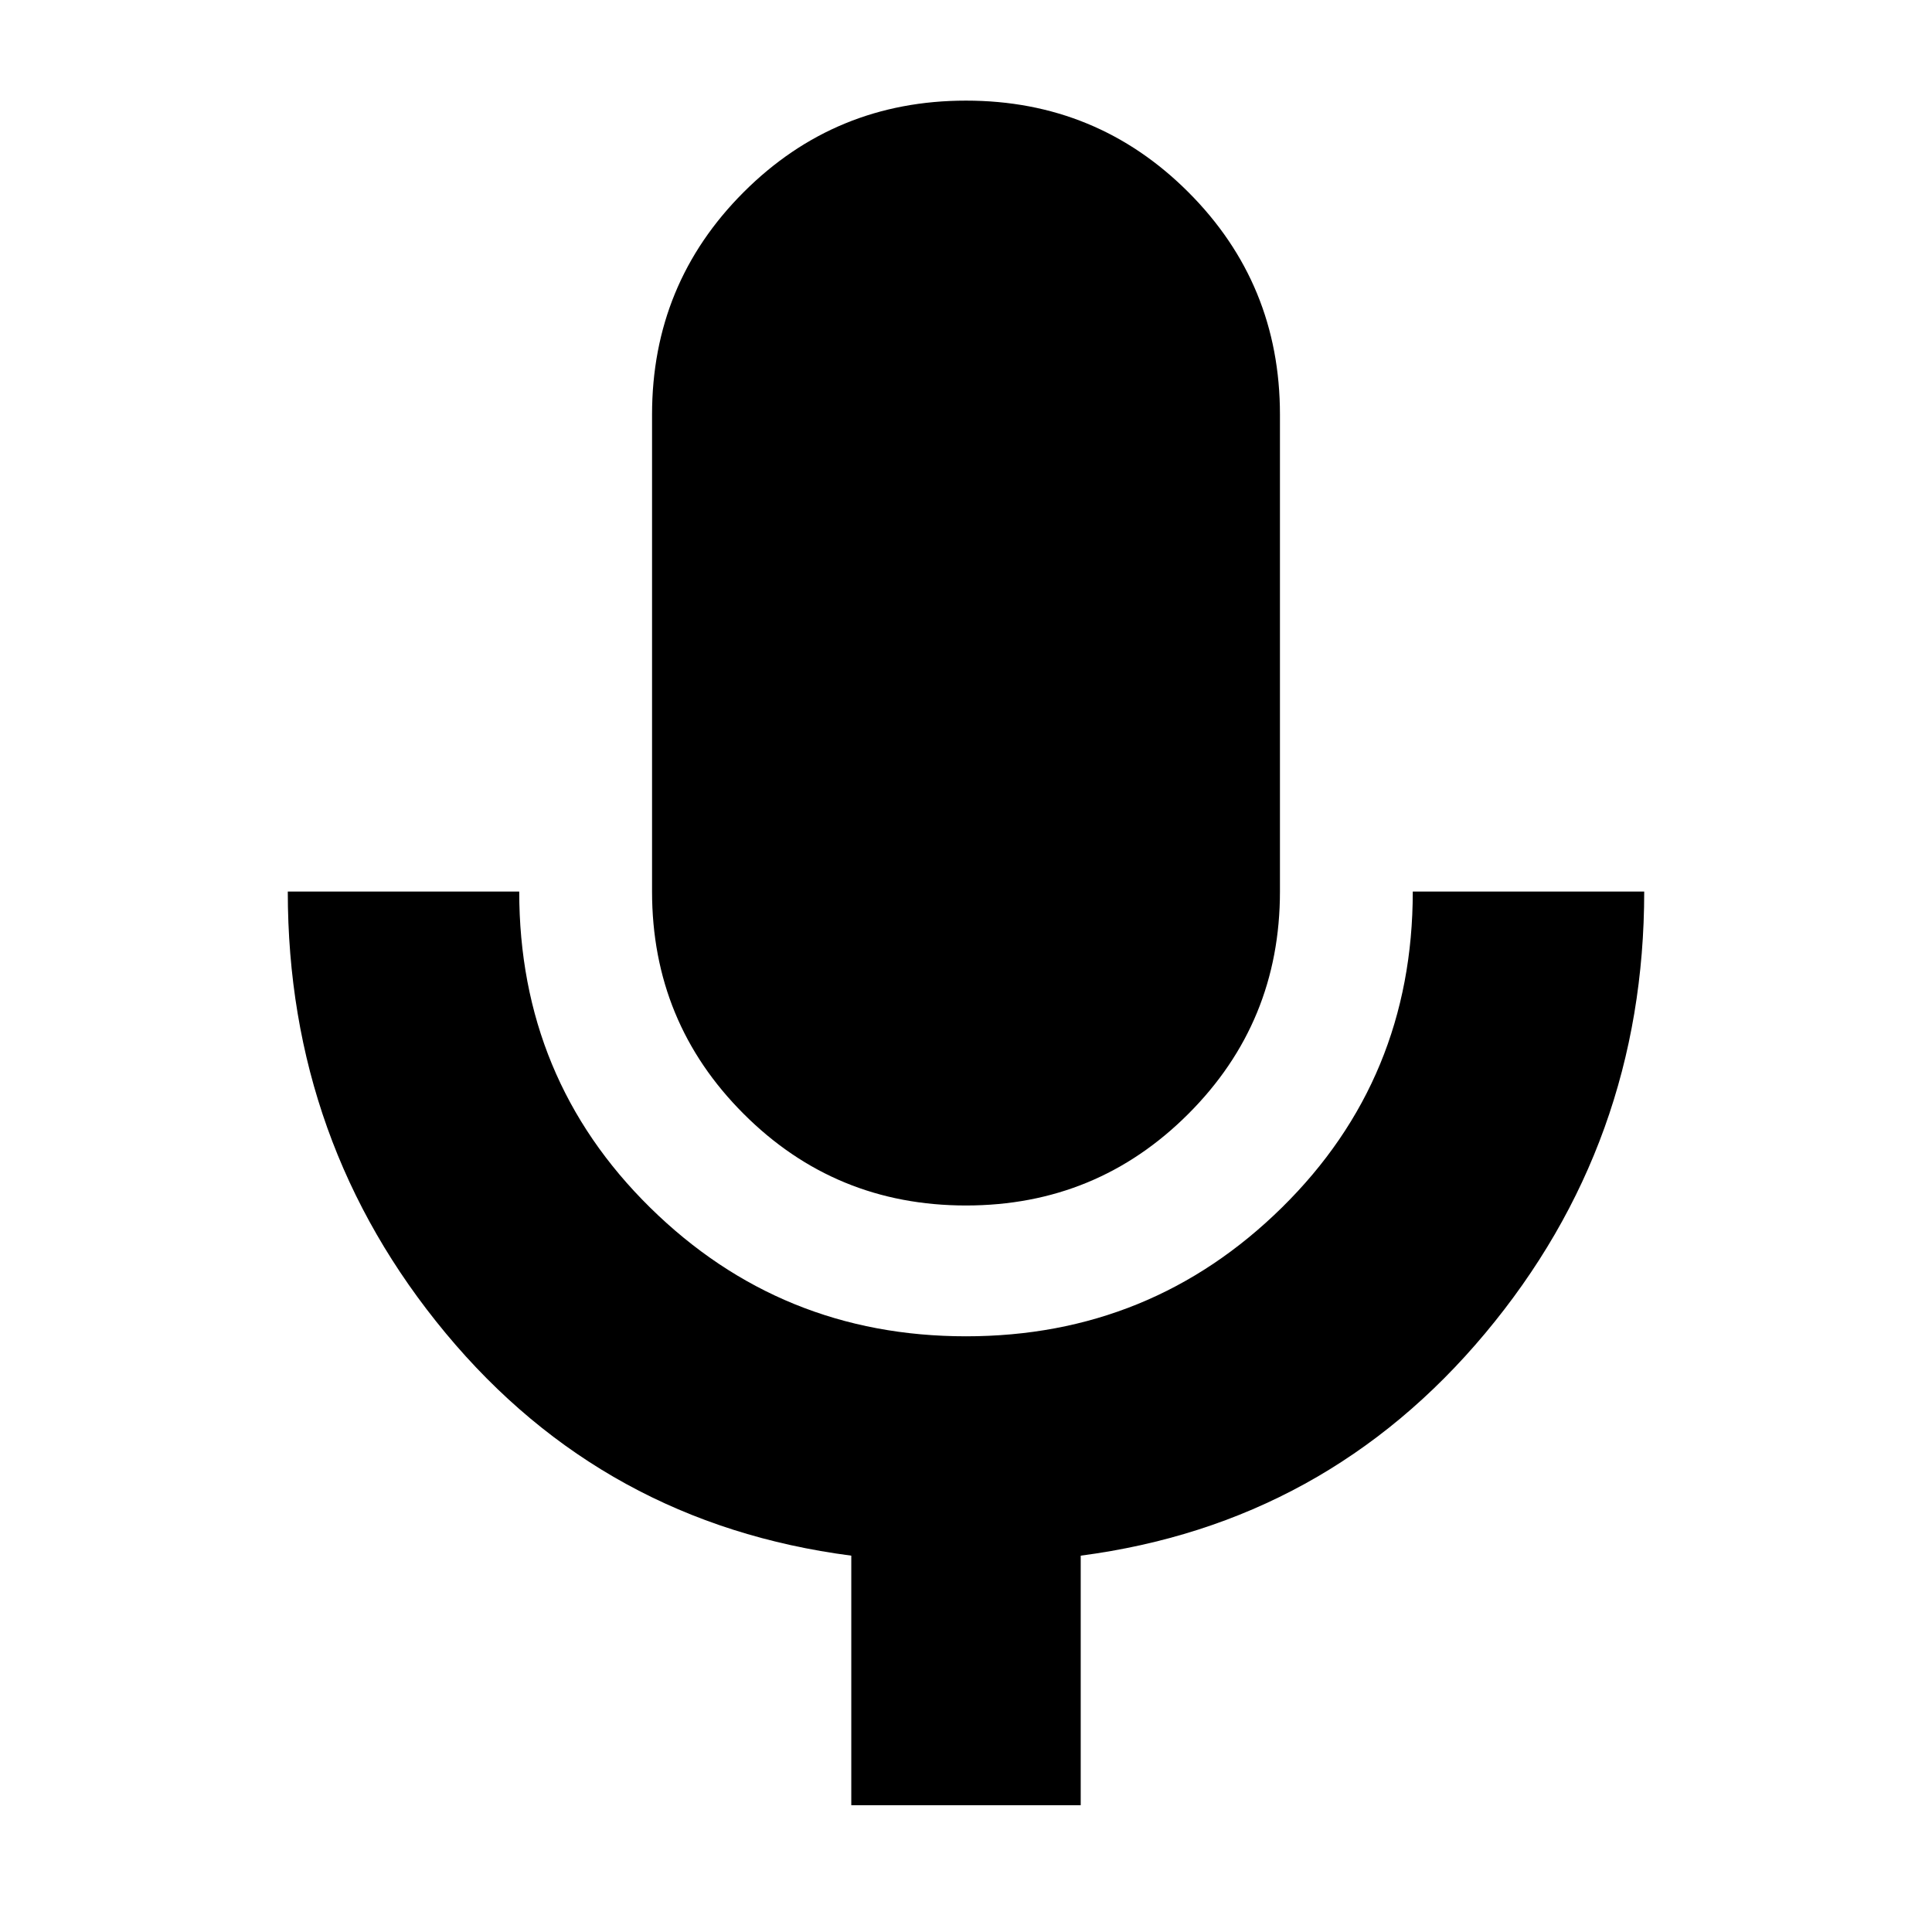 <svg xmlns="http://www.w3.org/2000/svg" height="24" width="24"><path d="M12 14.975q-1.625 0-2.762-1.138Q8.1 12.7 8.1 11.075V5.15q0-1.625 1.138-2.763Q10.375 1.25 12 1.25t2.762 1.137Q15.9 3.525 15.9 5.15v5.925q0 1.625-1.138 2.762-1.137 1.138-2.762 1.138Zm-1.425 7.45v-3.1q-3.075-.4-5.038-2.763-1.962-2.362-1.962-5.487H6.45Q6.45 13.4 8.075 15 9.7 16.6 12 16.6t3.925-1.6q1.625-1.6 1.625-3.925h2.875q0 3.125-1.975 5.487-1.975 2.363-5.025 2.763v3.1Z"/></svg>